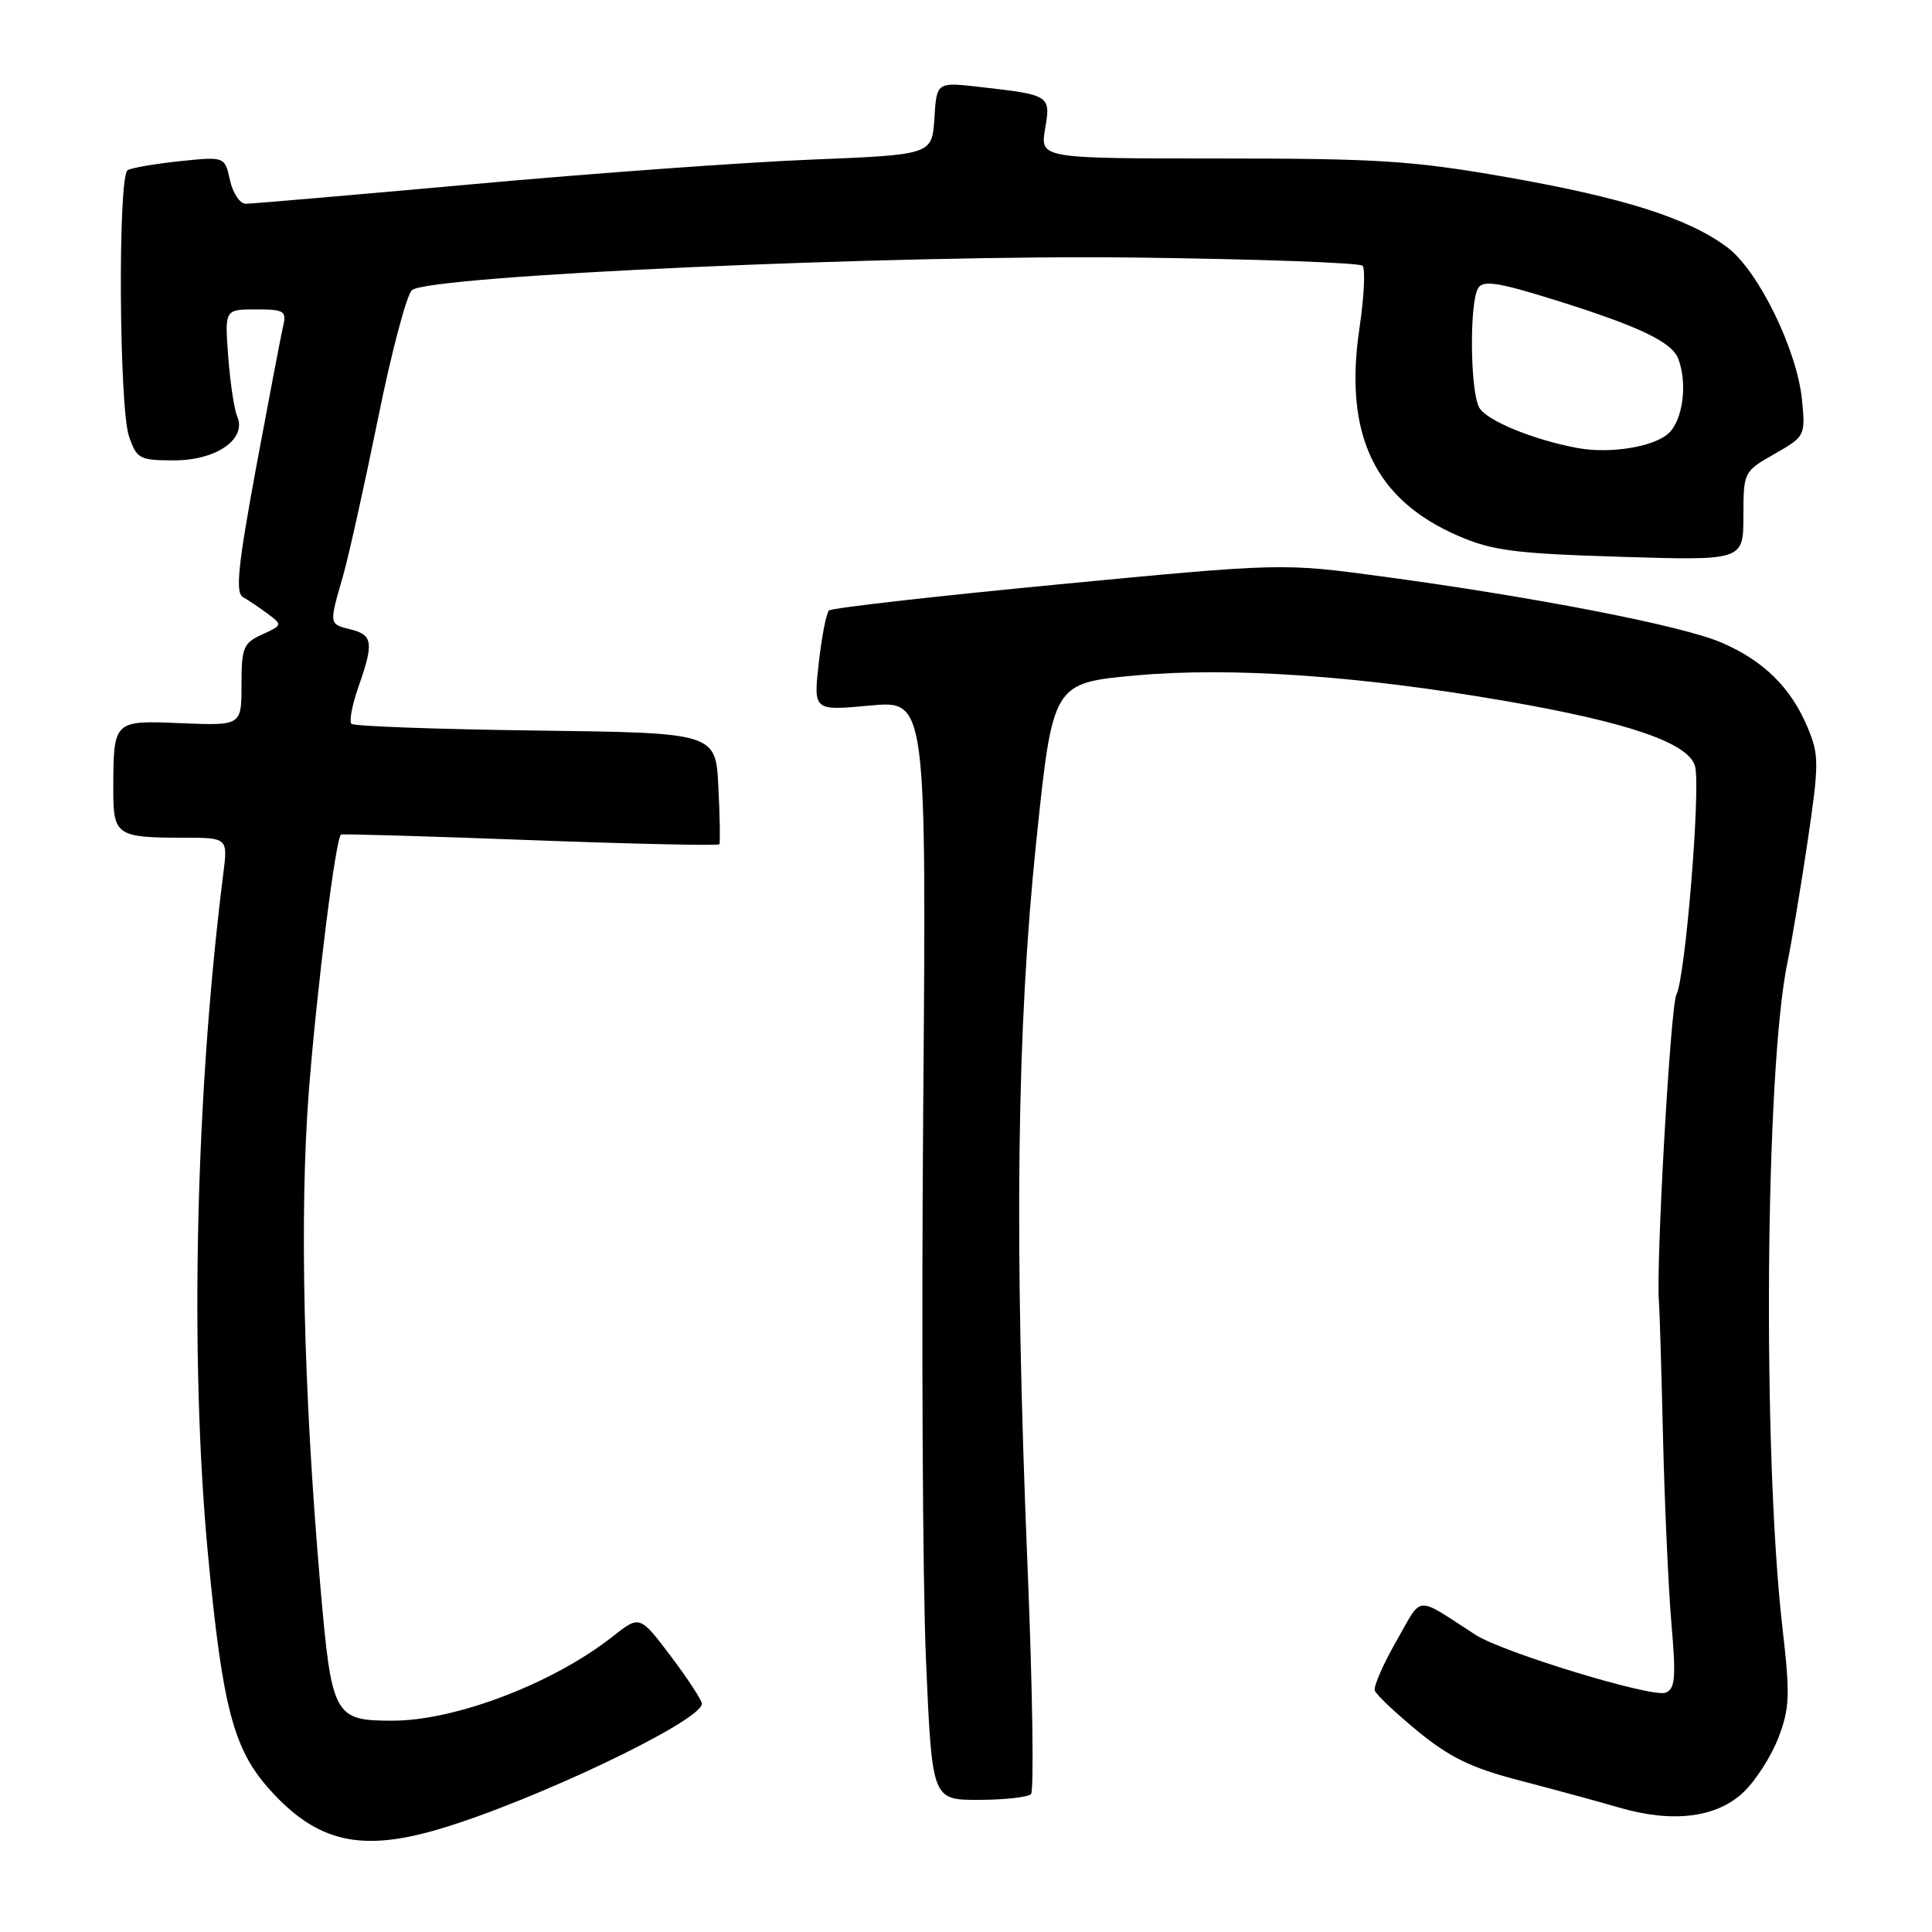 <?xml version="1.0" encoding="UTF-8" standalone="no"?>
<!DOCTYPE svg PUBLIC "-//W3C//DTD SVG 1.1//EN" "http://www.w3.org/Graphics/SVG/1.1/DTD/svg11.dtd" >
<svg xmlns="http://www.w3.org/2000/svg" xmlns:xlink="http://www.w3.org/1999/xlink" version="1.1" viewBox="0 0 256 256">
 <g >
 <path fill="currentColor"
d=" M 58.07 242.40 C 70.59 238.72 93.00 228.04 93.00 225.75 C 93.00 225.29 91.15 222.46 88.89 219.46 C 84.77 214.01 84.77 214.01 81.14 216.88 C 73.28 223.06 60.34 228.00 52.01 228.00 C 44.25 228.00 43.94 227.43 42.44 210.06 C 40.21 184.26 39.67 160.70 40.93 144.50 C 42.02 130.63 44.48 111.05 45.19 110.58 C 45.36 110.48 56.66 110.80 70.29 111.32 C 83.93 111.83 95.19 112.08 95.32 111.87 C 95.44 111.67 95.39 108.26 95.19 104.30 C 94.84 97.10 94.84 97.10 71.00 96.80 C 57.89 96.63 46.90 96.23 46.57 95.91 C 46.25 95.58 46.66 93.39 47.49 91.03 C 49.54 85.20 49.41 84.14 46.50 83.41 C 43.57 82.68 43.59 82.79 45.42 76.43 C 46.20 73.72 48.29 64.30 50.08 55.50 C 51.86 46.70 53.89 39.02 54.59 38.44 C 56.92 36.50 118.87 33.72 150.67 34.13 C 166.71 34.33 180.15 34.82 180.54 35.21 C 180.94 35.60 180.75 39.31 180.14 43.45 C 178.03 57.59 182.14 66.23 193.26 71.02 C 197.76 72.97 200.78 73.35 214.75 73.78 C 231.00 74.28 231.00 74.28 231.01 68.39 C 231.02 62.54 231.04 62.48 235.13 60.15 C 239.18 57.84 239.23 57.74 238.78 53.04 C 238.14 46.38 232.99 35.85 228.87 32.77 C 223.70 28.91 215.17 26.20 199.68 23.48 C 187.29 21.30 182.62 21.00 161.69 21.00 C 137.82 21.00 137.82 21.00 138.48 17.09 C 139.24 12.63 139.17 12.58 129.81 11.52 C 124.11 10.87 124.11 10.87 123.81 15.69 C 123.50 20.50 123.50 20.50 107.50 21.15 C 98.70 21.50 78.55 22.96 62.73 24.40 C 46.91 25.83 33.33 27.00 32.56 27.00 C 31.79 27.00 30.85 25.59 30.47 23.87 C 29.78 20.74 29.78 20.74 23.81 21.36 C 20.52 21.71 17.42 22.24 16.91 22.55 C 15.61 23.36 15.77 54.04 17.10 57.85 C 18.13 60.81 18.50 61.00 23.10 61.00 C 28.67 61.00 32.73 58.17 31.43 55.17 C 31.03 54.25 30.50 50.69 30.24 47.25 C 29.77 41.00 29.77 41.00 33.90 41.00 C 37.68 41.00 37.99 41.19 37.51 43.25 C 37.22 44.49 35.62 52.90 33.94 61.93 C 31.52 75.06 31.17 78.52 32.20 79.12 C 32.92 79.53 34.40 80.53 35.49 81.34 C 37.44 82.79 37.42 82.85 34.74 84.07 C 32.24 85.21 32.00 85.80 32.00 90.74 C 32.00 96.15 32.00 96.15 24.05 95.83 C 14.98 95.45 15.04 95.40 15.01 104.64 C 15.00 110.67 15.47 111.00 24.18 111.00 C 30.19 111.00 30.19 111.00 29.59 115.75 C 25.90 144.96 25.11 180.05 27.56 205.99 C 29.49 226.33 30.94 231.82 35.79 237.19 C 42.01 244.08 47.77 245.43 58.07 242.40 Z  M 231.06 237.44 C 232.66 235.91 234.73 232.66 235.66 230.23 C 237.15 226.31 237.21 224.60 236.18 215.65 C 233.52 192.49 233.90 141.70 236.85 127.50 C 237.42 124.75 238.62 117.51 239.53 111.42 C 241.04 101.15 241.04 100.04 239.53 96.42 C 237.32 91.12 233.69 87.54 228.09 85.14 C 222.92 82.91 203.61 79.15 183.19 76.39 C 169.88 74.60 169.88 74.60 140.19 77.44 C 123.86 79.01 110.21 80.56 109.85 80.89 C 109.49 81.23 108.88 84.36 108.49 87.85 C 107.78 94.19 107.78 94.19 115.27 93.49 C 122.76 92.79 122.76 92.79 122.33 147.14 C 122.09 177.04 122.25 209.82 122.70 220.00 C 123.50 238.50 123.50 238.50 129.67 238.49 C 133.07 238.49 136.19 238.14 136.61 237.73 C 137.02 237.31 136.82 223.81 136.16 207.73 C 134.38 164.29 134.71 136.43 137.31 111.50 C 139.50 90.50 139.50 90.50 150.50 89.50 C 163.08 88.36 180.10 89.53 199.50 92.89 C 215.86 95.72 223.83 98.47 224.61 101.57 C 225.36 104.57 223.32 129.52 222.13 131.80 C 221.35 133.32 219.41 167.47 219.82 172.50 C 219.91 173.60 220.15 181.70 220.36 190.50 C 220.57 199.30 221.07 210.37 221.47 215.10 C 222.10 222.34 221.97 223.80 220.69 224.29 C 218.90 224.98 199.11 218.95 195.49 216.61 C 187.38 211.37 188.56 211.28 185.02 217.46 C 183.27 220.52 181.99 223.46 182.17 224.01 C 182.35 224.55 184.92 226.98 187.88 229.41 C 192.13 232.89 194.99 234.27 201.38 235.93 C 205.85 237.09 211.75 238.70 214.50 239.50 C 221.64 241.59 227.48 240.87 231.06 237.44 Z  M 209.00 59.36 C 203.10 58.26 196.91 55.70 195.99 53.98 C 194.79 51.73 194.70 40.02 195.87 38.17 C 196.55 37.10 198.55 37.41 206.16 39.79 C 217.21 43.25 221.52 45.31 222.38 47.54 C 223.63 50.82 222.99 55.70 221.08 57.43 C 219.08 59.24 213.31 60.16 209.00 59.36 Z "/>
</g>
</svg>
